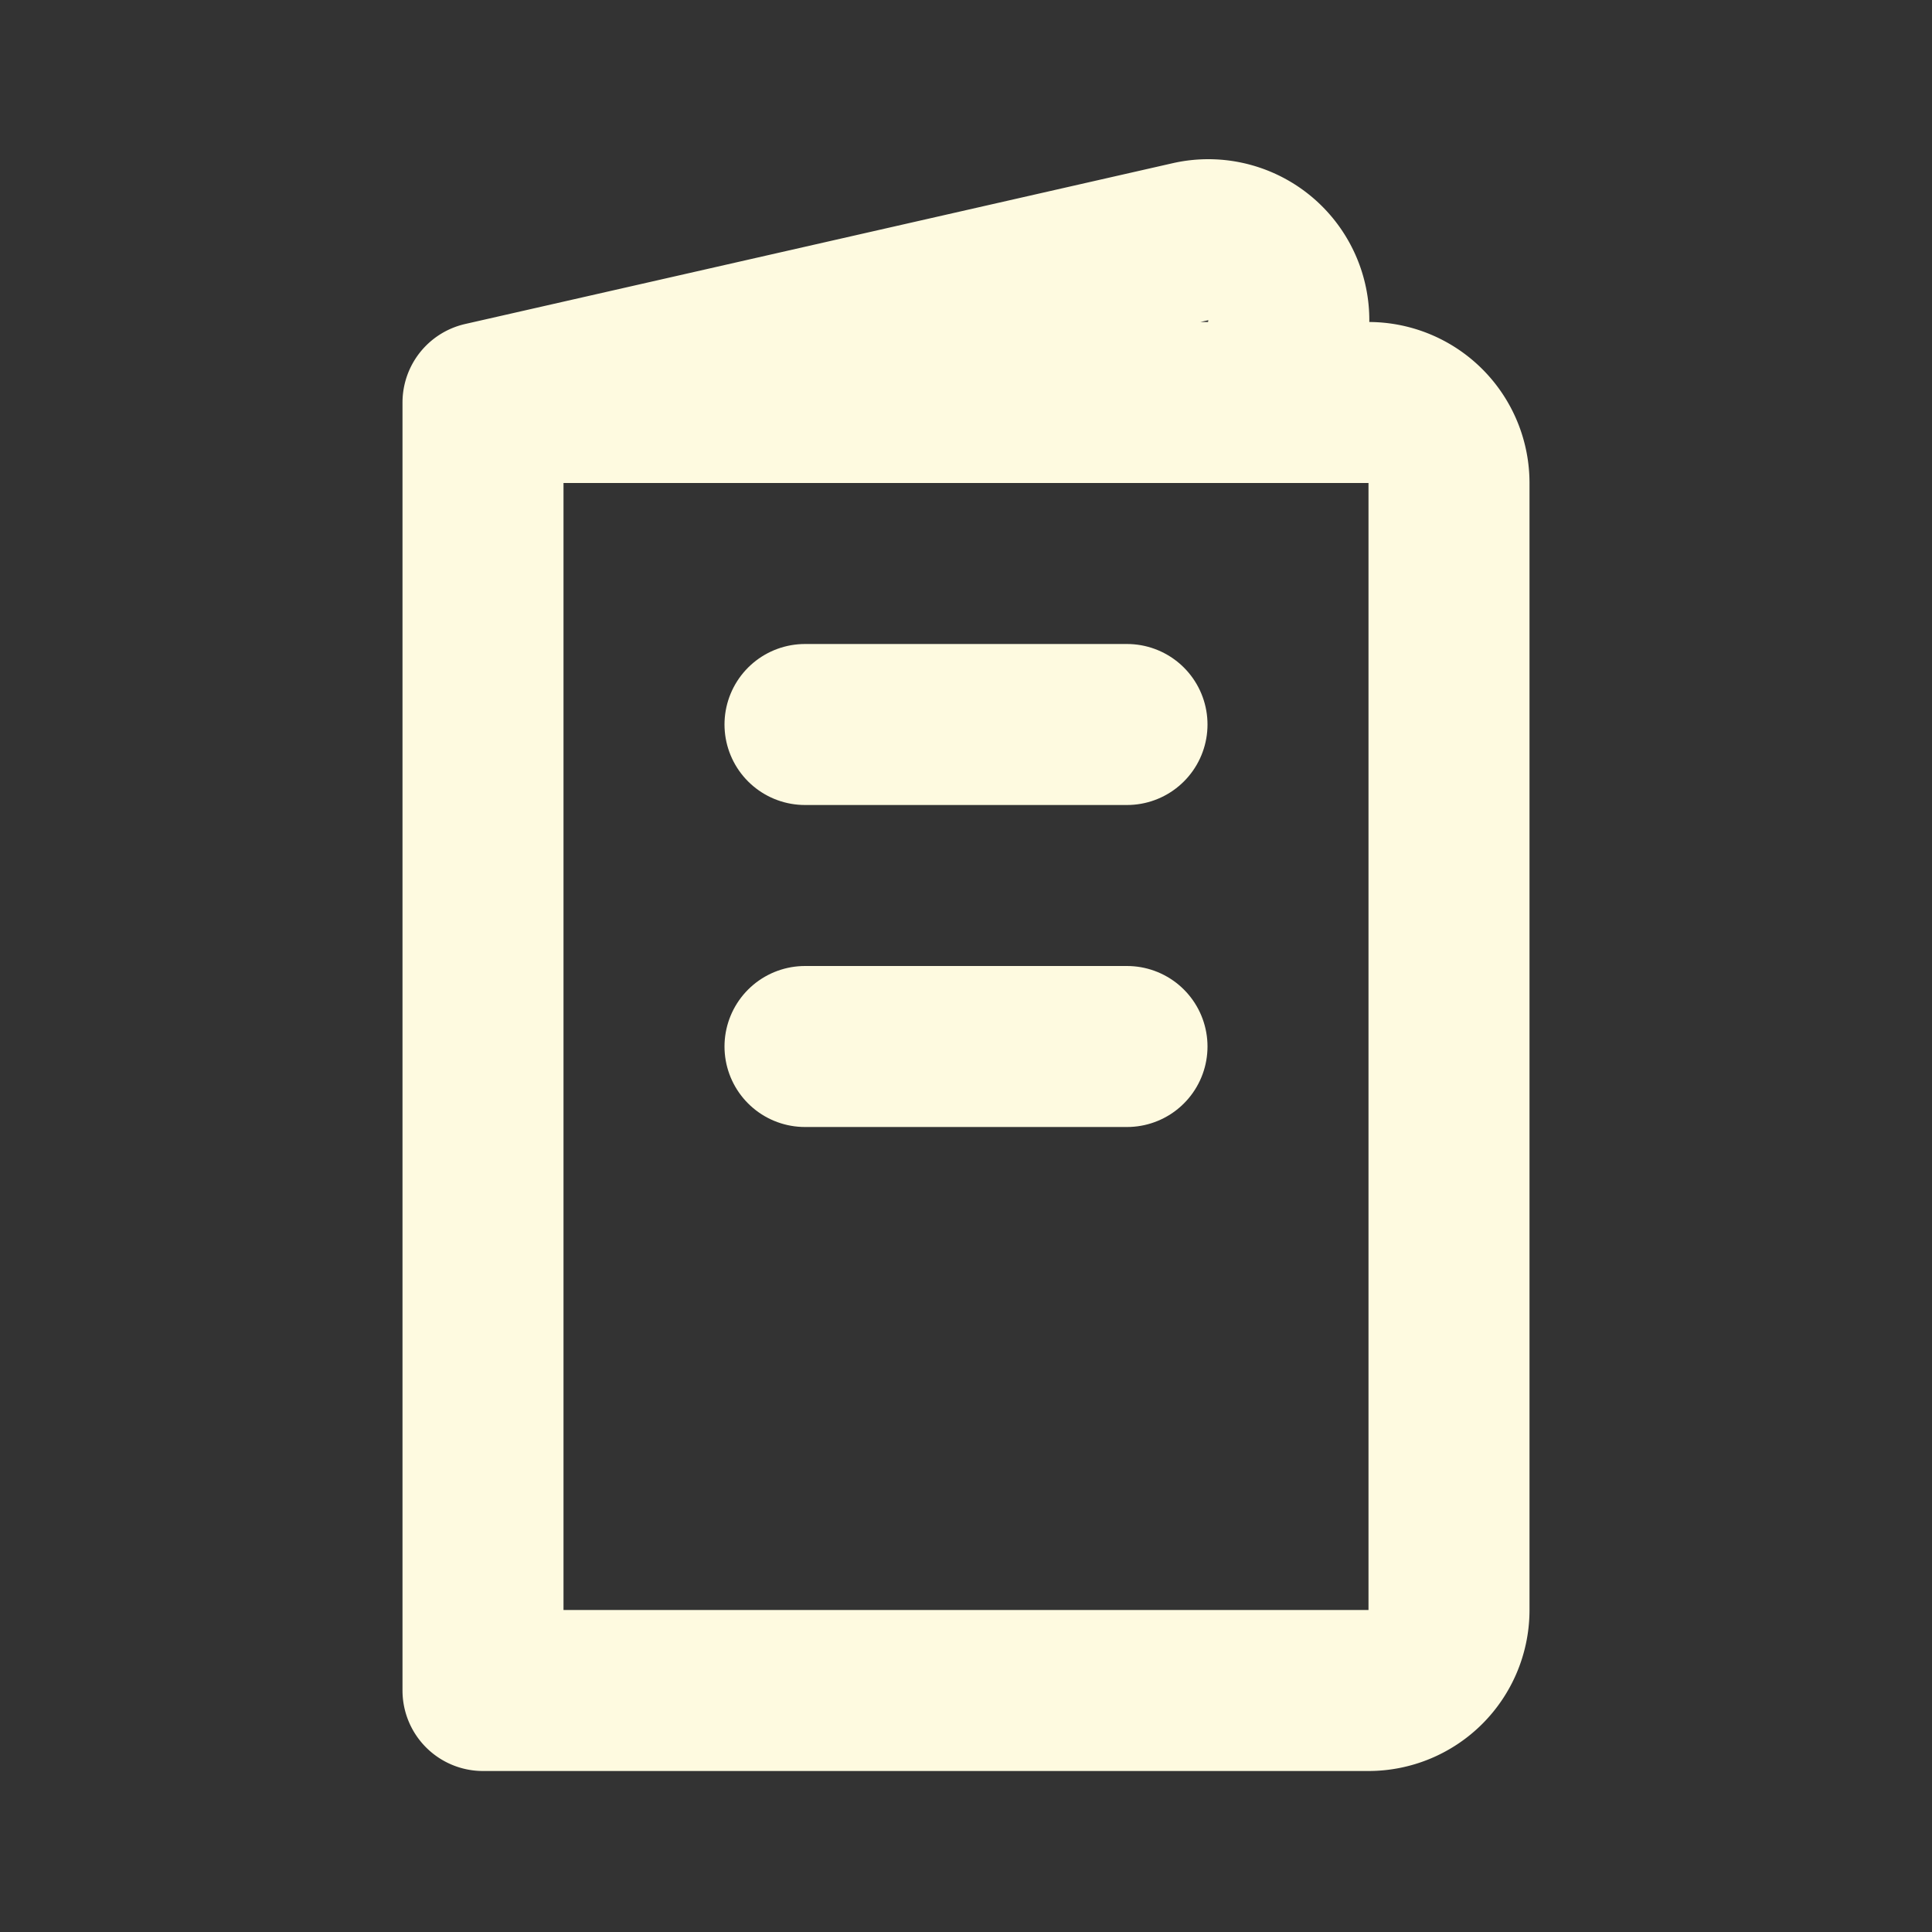 <!DOCTYPE svg PUBLIC "-//W3C//DTD SVG 1.1//EN" "http://www.w3.org/Graphics/SVG/1.1/DTD/svg11.dtd">
<!-- Uploaded to: SVG Repo, www.svgrepo.com, Transformed by: SVG Repo Mixer Tools -->
<svg fill="#000000" width="800px" height="800px" viewBox="0 0 24 24" id="menu-food" data-name="Line Color" xmlns="http://www.w3.org/2000/svg" class="icon line-color">
<rect x="0" y="0" width="24" height="24" fill="#333333" stroke="none"/>
<g id="SVGRepo_bgCarrier" stroke-width="0"/>
<g id="SVGRepo_tracerCarrier" stroke-linecap="round" stroke-linejoin="round"/>
<g id="SVGRepo_iconCarrier">
<path id="secondary" d="M10,9h4m-4,4h4" style="fill: none; stroke: #fefae0; stroke-linecap: round; stroke-linejoin: round; stroke-width: 2;"/>
<path id="primary" d="M17,21H6V5H17a1,1,0,0,1,1,1V20A1,1,0,0,1,17,21ZM16,5V4.12A1,1,0,0,0,14.8,3L6,5Z" style="fill: none; stroke: #fefae0; stroke-linecap: round; stroke-linejoin: round; stroke-width: 2;"/>
</g>
</svg>